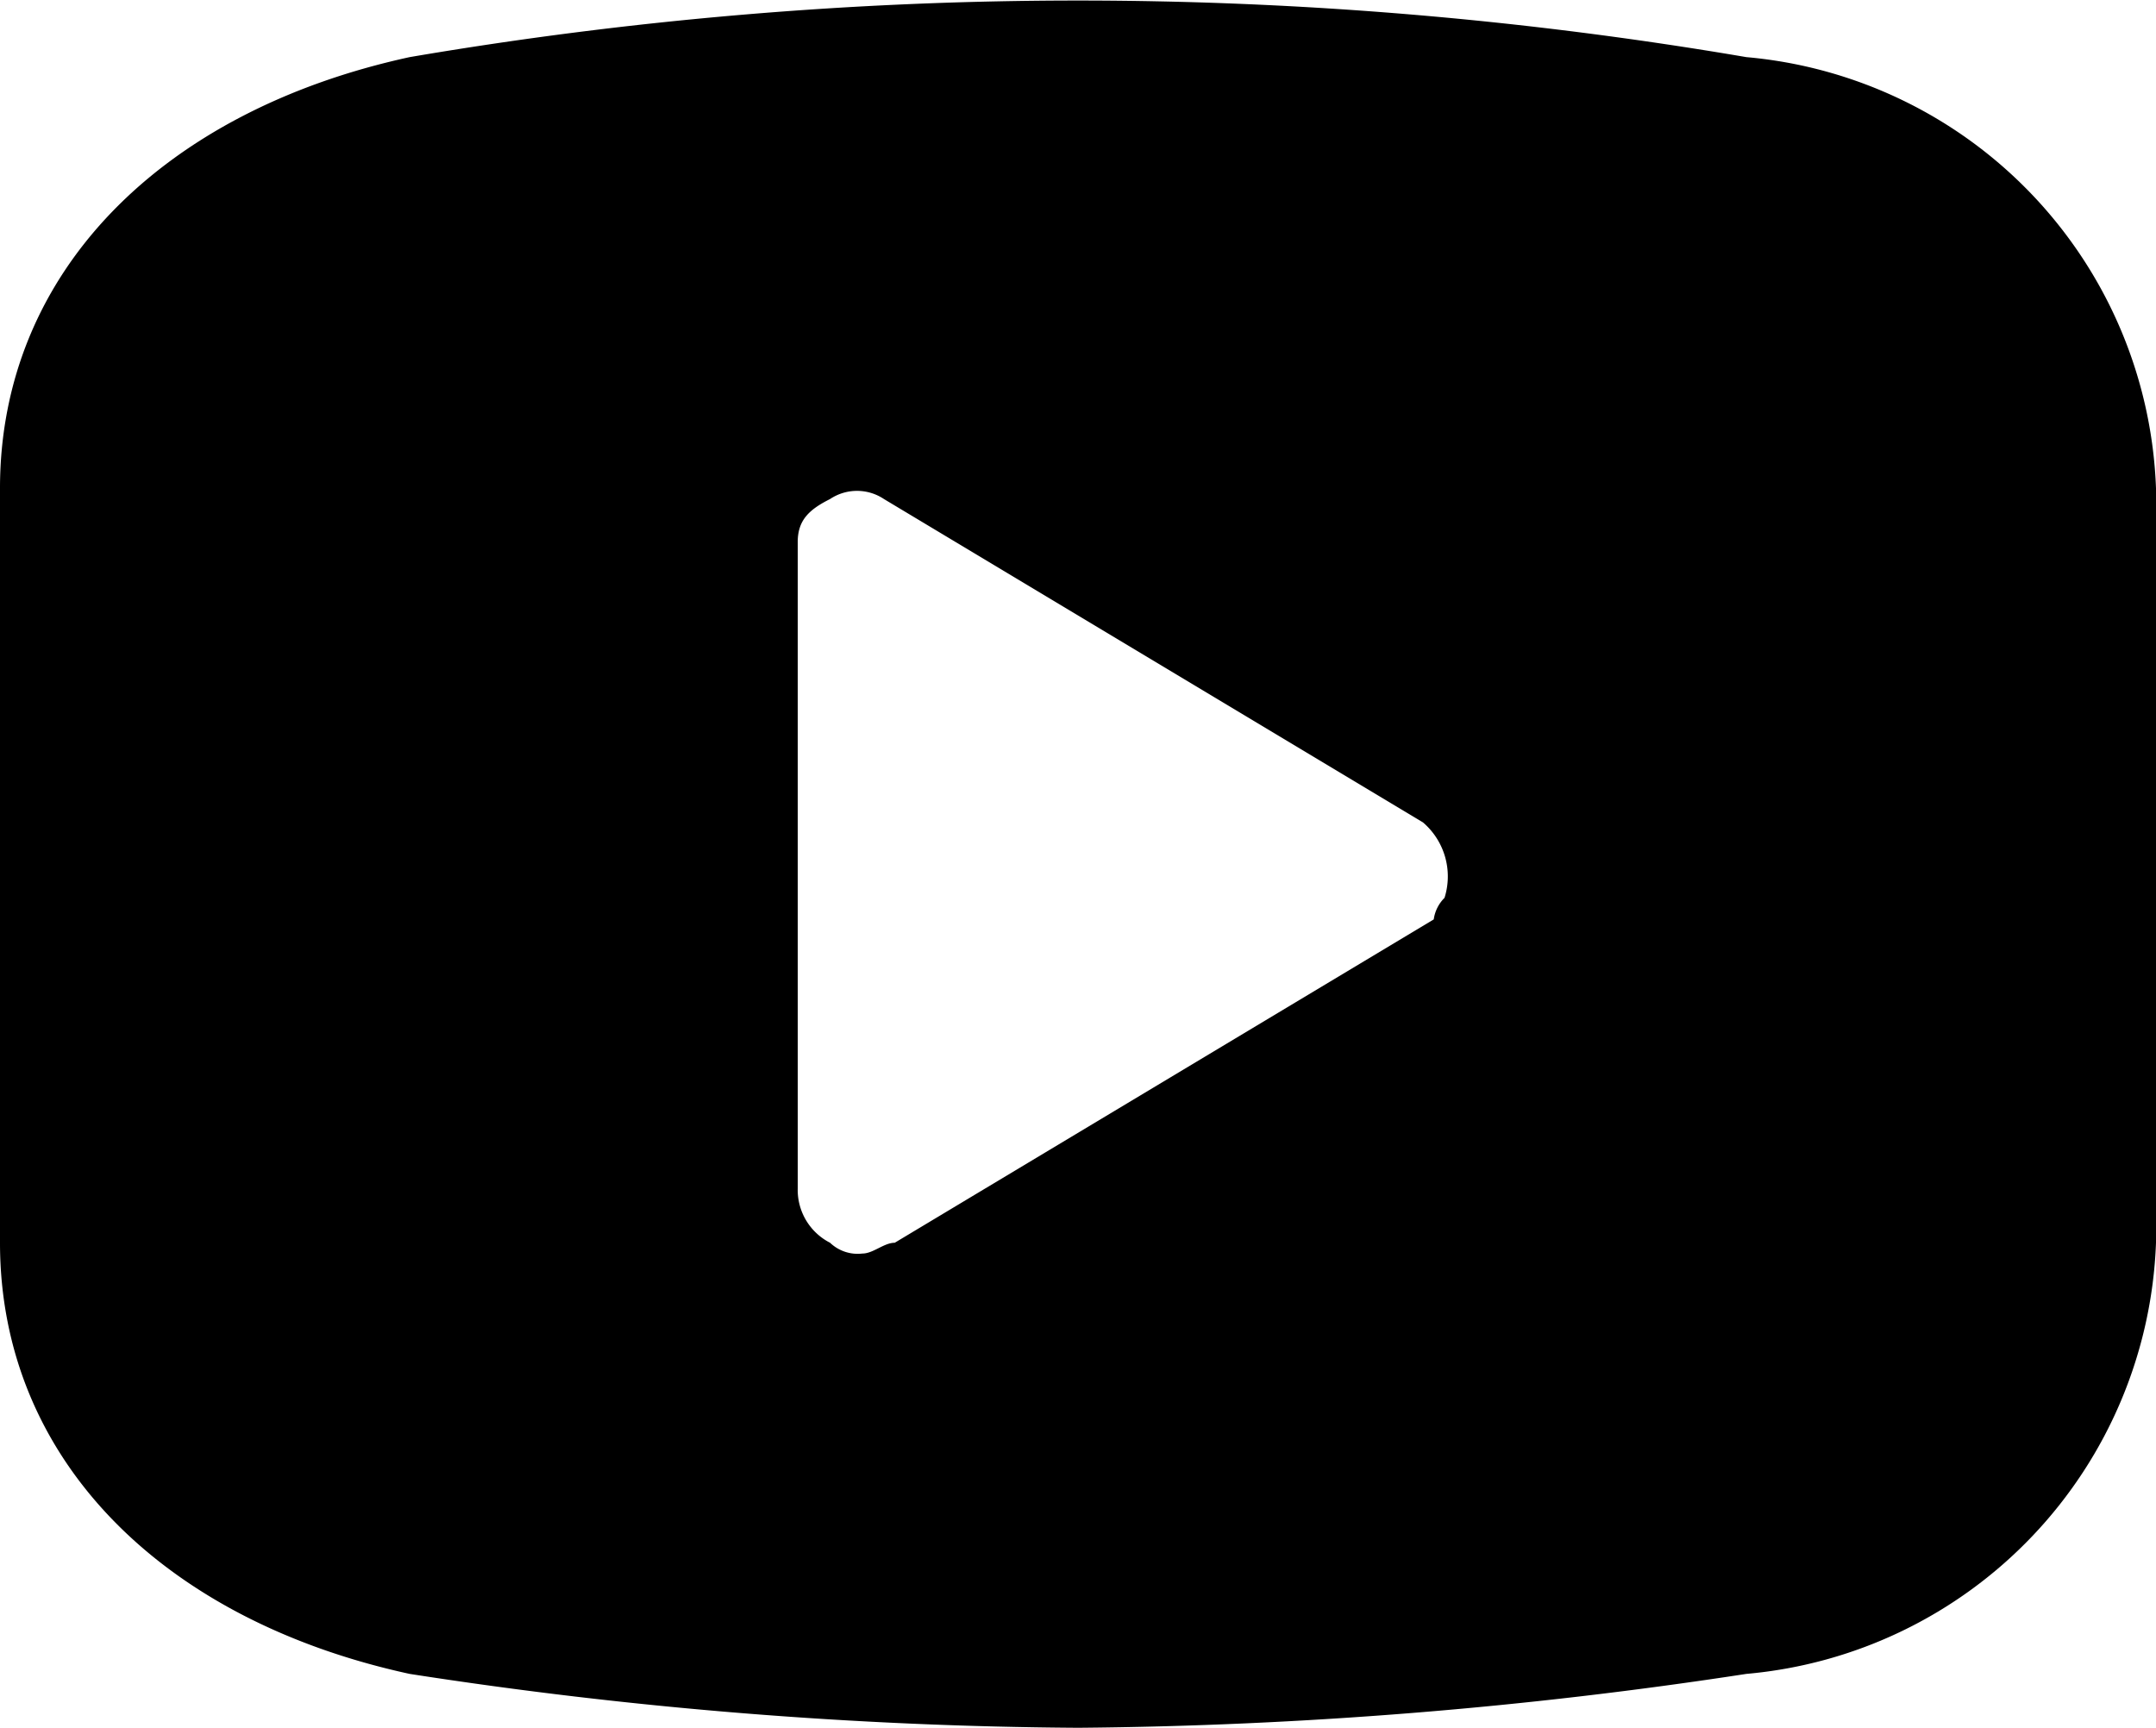 <svg id="Calque_1" data-name="Calque 1" xmlns="http://www.w3.org/2000/svg" viewBox="0 0 20 16.03"><title>youtube_b</title><path d="M18.2,4.5a36.87,36.87,0,0,0-12.4,0C3.5,5,2,6.5,2,8.5v7c0,2,1.5,3.5,3.8,4A42.05,42.05,0,0,0,12,20a43.18,43.18,0,0,0,6.2-.5,4.17,4.17,0,0,0,3.8-4v-7A4.17,4.17,0,0,0,18.2,4.5Zm-2.9,8-5,3c-.1,0-.2.1-.3.1a.37.37,0,0,1-.3-.1.55.55,0,0,1-.3-.5V9c0-.2.1-.3.3-.4a.45.45,0,0,1,.5,0l5,3a.66.66,0,0,1,.2.7.35.35,0,0,0-.1.2Z" transform="translate(-2 -3.97)"/></svg>